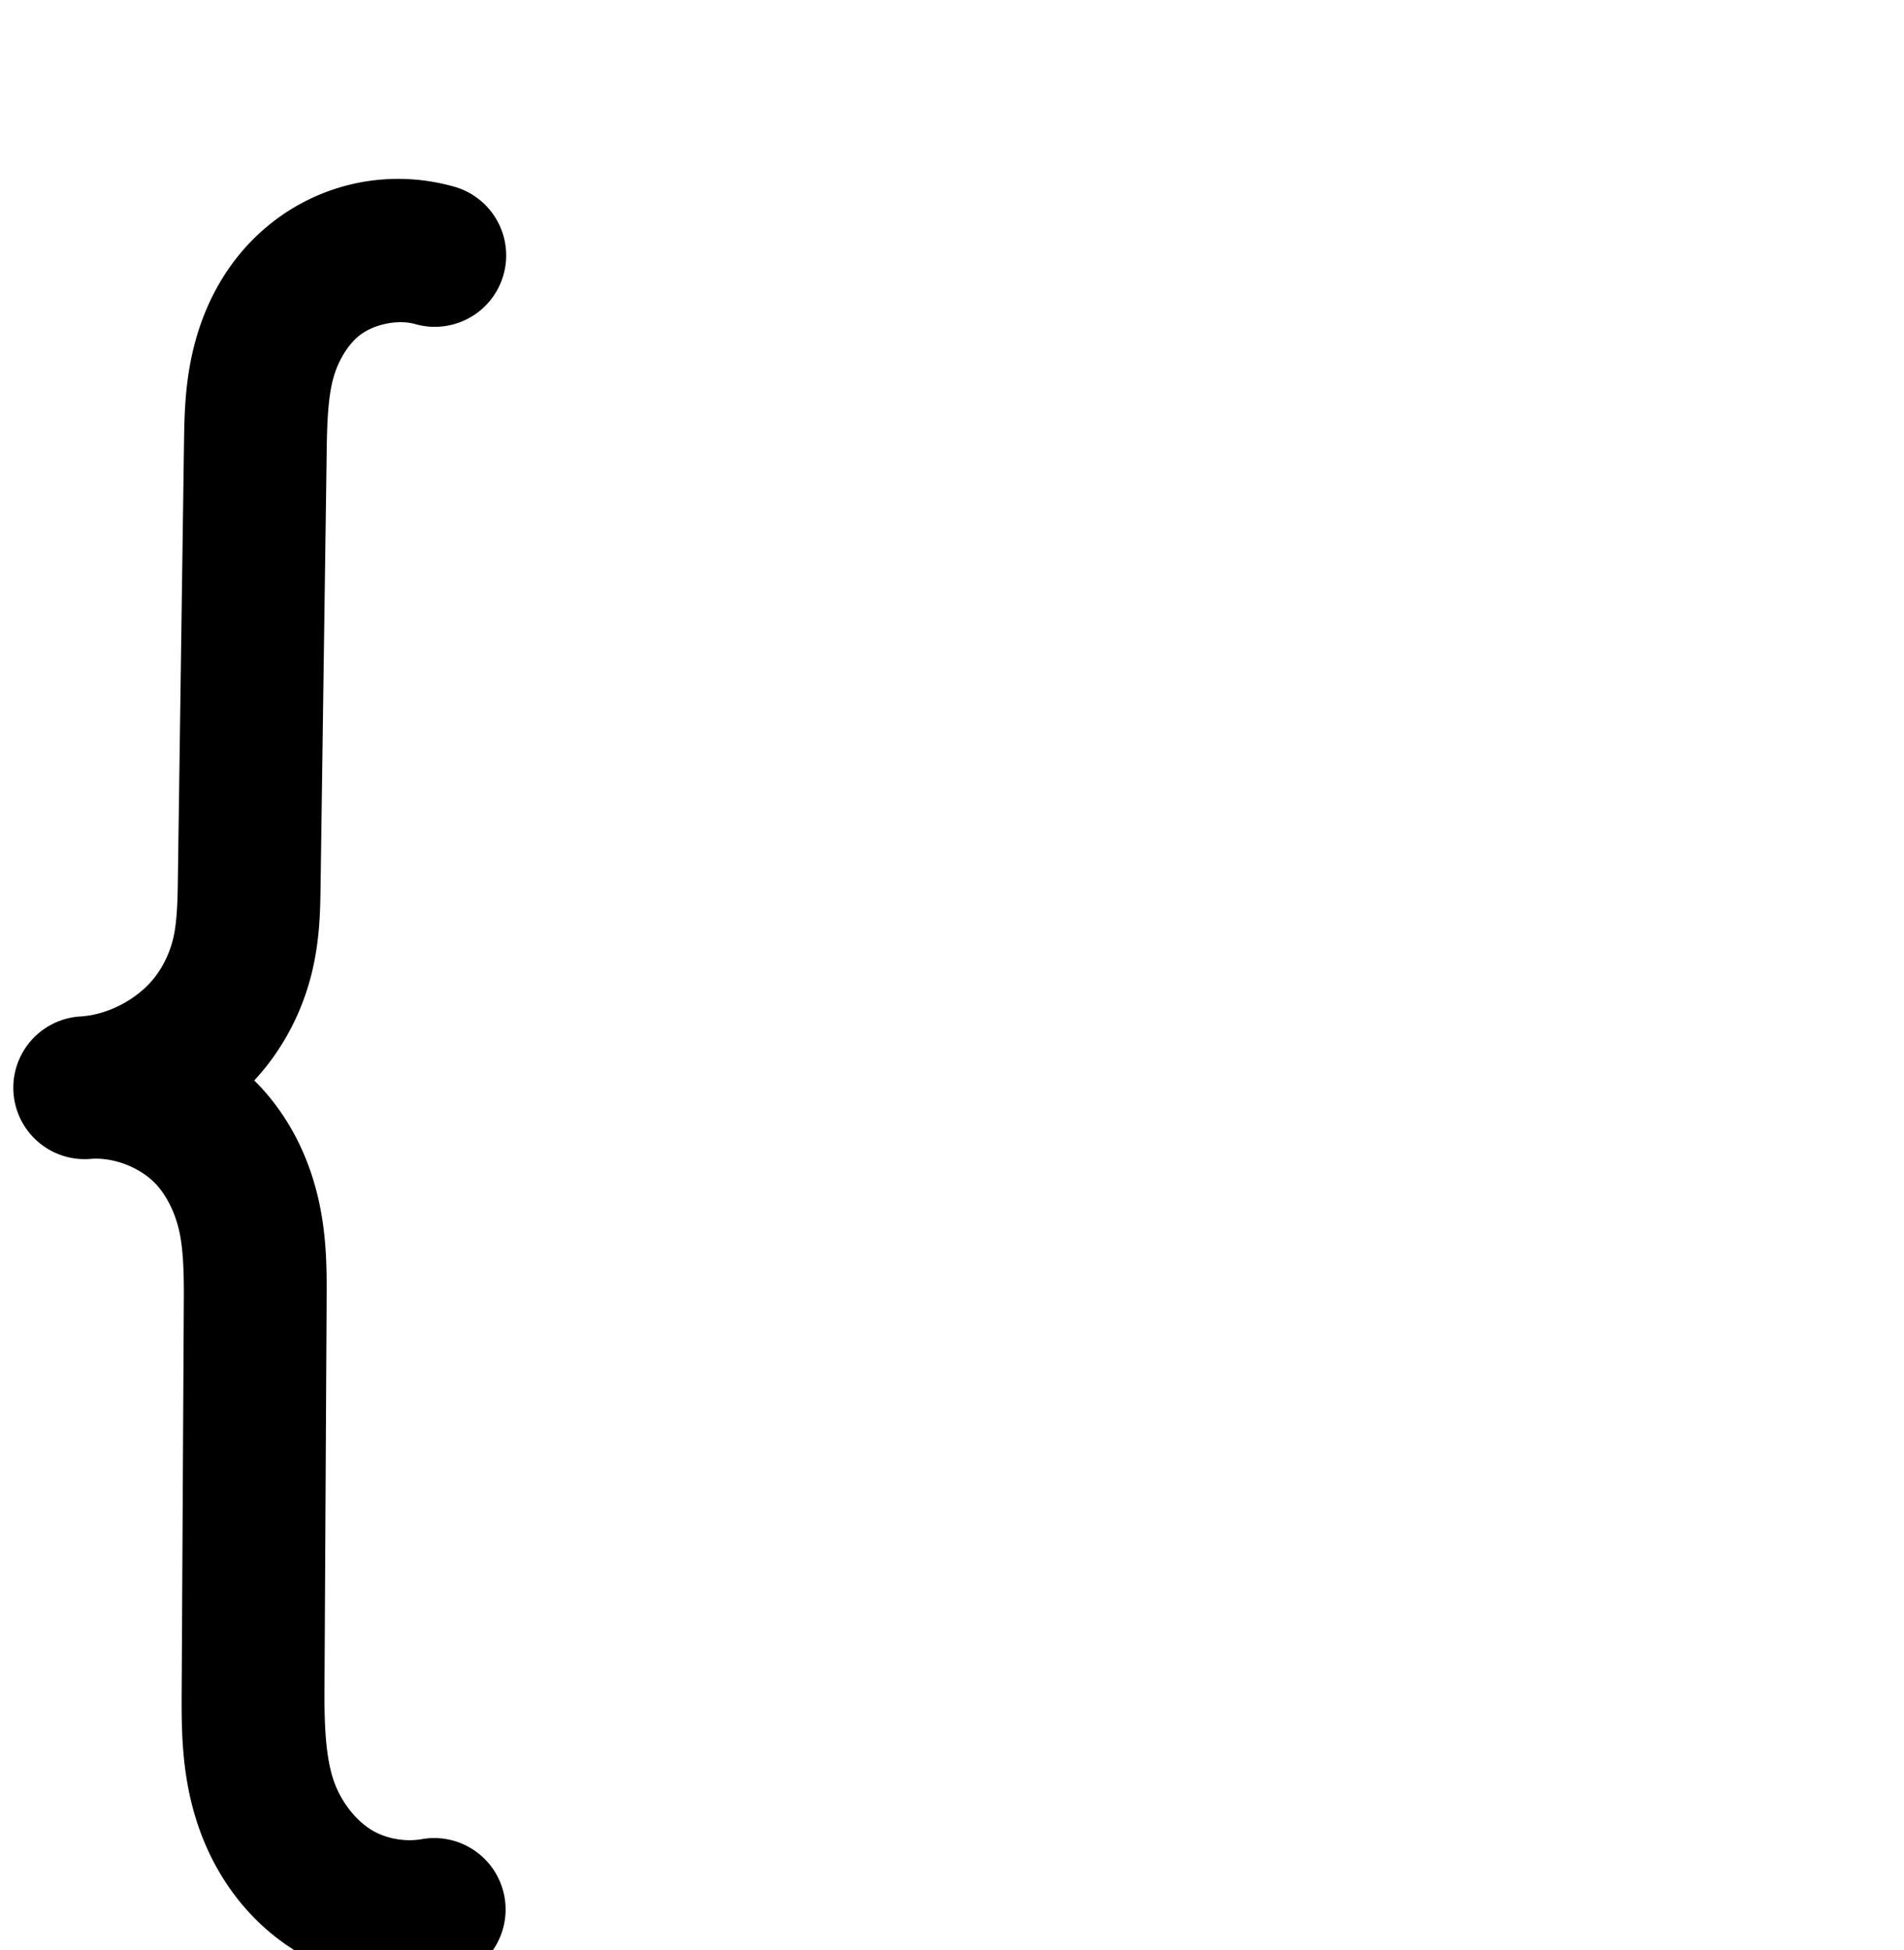 <?xml version="1.0" encoding="UTF-8" standalone="no"?>
<!-- Created with Inkscape (http://www.inkscape.org/) -->

<svg
   xmlns:dc="http://purl.org/dc/elements/1.1/"
   xmlns:cc="http://creativecommons.org/ns#"
   xmlns:rdf="http://www.w3.org/1999/02/22-rdf-syntax-ns#"
   xmlns:svg="http://www.w3.org/2000/svg"
   xmlns="http://www.w3.org/2000/svg"
   xmlns:sodipodi="http://sodipodi.sourceforge.net/DTD/sodipodi-0.dtd"
   xmlns:inkscape="http://www.inkscape.org/namespaces/inkscape"
   width="2000"
   height="2048"
   id="svg2992"
   version="1.1"
   inkscape:version="0.91 r13725"
   sodipodi:docname="{.svg">
  <defs
     id="defs5498">
    <inkscape:path-effect
       effect="spiro"
       id="path-effect4215"
       is_visible="true" />
    <inkscape:path-effect
       effect="spiro"
       id="path-effect4215-6"
       is_visible="true" />
    <inkscape:path-effect
       effect="spiro"
       id="path-effect4215-9"
       is_visible="true" />
  </defs>
  <sodipodi:namedview
     inkscape:window-height="844"
     inkscape:window-width="1600"
     inkscape:pageshadow="2"
     inkscape:pageopacity="0.0"
     borderopacity="1.0"
     bordercolor="#666666"
     pagecolor="#ffffff"
     id="base"
     showgrid="true"
     showguides="true"
     inkscape:guide-bbox="true"
     inkscape:zoom="0.31884766"
     inkscape:cx="1000"
     inkscape:cy="1024"
     inkscape:window-x="1600"
     inkscape:window-y="0"
     inkscape:current-layer="layer1"
     inkscape:window-maximized="1"
     inkscape:snap-grids="false">
    <sodipodi:guide
       orientation="horizontal"
       position="0,600"
       id="guide5596" />
    <inkscape:grid
       type="xygrid"
       id="grid3769"
       empspacing="3"
       visible="true"
       enabled="true"
       snapvisiblegridlinesonly="true"
       spacingx="4px"
       units="px"
       dotted="true"
       spacingy="4px" />
    <sodipodi:guide
       orientation="0,1"
       position="-1040,1600"
       id="guide2985" />
  </sodipodi:namedview>
  <g
     inkscape:label="Layer 1"
     inkscape:groupmode="layer"
     id="layer1"
     transform="translate(0,1048)">
    <g
       id="g4142"
       transform="matrix(2.264,0,0,-2.264,-650.414,595.171)"
       style="fill:#808000">
      <path
         id="path4144"
         d="m 18,292 c 0,16 9,33 28,34 11,1 21,3 28,10 16,16 16,53 16,81 l 0,150 c 0,82 14,144 123,144 44,0 46,-67 0,-67 -43,0 -51,-20 -51,-78 l 0,-146 c 0,-46 5,-104 -49,-128 54,-23 49,-84 49,-129 l 0,-140 c 0,-58 8,-78 51,-78 46,0 44,-67 0,-67 -109,0 -123,62 -123,144 l 0,144 c 0,28 0,65 -16,81 -7,7 -17,9 -28,10 -19,1 -28,18 -28,35 z"
         inkscape:connector-curvature="0"
         style="fill:#808000" />
    </g>
    <path
       style="fill:none;fill-rule:evenodd;stroke:#000000;stroke-width:150;stroke-linecap:round;stroke-linejoin:round;stroke-miterlimit:4;stroke-dasharray:none;stroke-opacity:1"
       d="m -174.706,-934.42 c -43.714,-12.033 -93.06,-1.201 -127.715,28.035 -23.939,20.196 -40.525,48.32 -49.369,78.366 -8.844,30.046 -9.929,61.749 -10.369,93.067 l -6.525,463.803 c -0.349,24.794 -1.3,49.791 -7.352,73.838 -6.052,24.047 -16.931,46.893 -32.03,66.562 -31.687,41.279 -81.832,67.814 -133.785,70.795 48.204,-4.218 97.921,15.068 130.67,50.69 20.639,22.449 34.396,50.758 41.515,80.41 7.12,29.652 7.514,60.45 7.346,90.944 l -2.261,411.834 c -0.226,41.078 0.825,83.028 14.969,121.595 14.144,38.567 41.369,72.844 77.632,92.144 29.308,15.598 63.839,21.168 96.565,15.575"
       id="path4213"
       inkscape:path-effect="#path-effect4215"
       inkscape:original-d="m -174.70553,-934.41987 c -114.21912,-78.70803 -69.0919,-66.96773 -127.71532,28.03507 -24.99952,43.18716 -59.03912,121.71721 -59.73851,171.43296 l -6.52465,463.80311 c -0.69009,49.05465 -20.00586,96.39469 -39.38202,140.40088 -28.03507,62.300165 -133.78546,70.795277 -133.78546,70.795277 0,0 24.76019,-83.255267 130.67046,50.6900262 25.31856,32.0205248 49.10322,127.3271768 48.86149,171.3541568 l -2.26118,411.83413 c -0.49972,91.01475 31.30585,166.07575 92.6003,213.73905 25.73843,20.01451 96.56523,15.575 96.56523,15.575"
       inkscape:connector-curvature="0"
       sodipodi:nodetypes="ccssccsssac" />
    <path
       style="color:#000000;font-style:normal;font-variant:normal;font-weight:normal;font-stretch:normal;font-size:medium;line-height:normal;font-family:sans-serif;text-indent:0;text-align:start;text-decoration:none;text-decoration-line:none;text-decoration-style:solid;text-decoration-color:#000000;letter-spacing:normal;word-spacing:normal;text-transform:none;direction:ltr;block-progression:tb;writing-mode:lr-tb;baseline-shift:baseline;text-anchor:start;white-space:normal;clip-rule:nonzero;display:inline;overflow:visible;visibility:visible;opacity:1;isolation:auto;mix-blend-mode:normal;color-interpolation:sRGB;color-interpolation-filters:linearRGB;solid-color:#000000;solid-opacity:1;fill:#000000;fill-opacity:1;fill-rule:evenodd;stroke:none;stroke-width:150;stroke-linecap:round;stroke-linejoin:round;stroke-miterlimit:4;stroke-dasharray:none;stroke-dashoffset:0;stroke-opacity:1;color-rendering:auto;image-rendering:auto;shape-rendering:auto;text-rendering:auto;enable-background:accumulate"
       d="m 423.654,-860.064 c -52.014,-1.337 -103.149,16.266 -144.021,50.748 -37.119,31.315 -60.521,72.263 -72.957,114.514 -12.41,42.162 -12.959,80.853 -13.414,113.189 l -6.523,463.803 c -0.332,23.585 -1.588,42.667 -5.092,56.59 -3.603,14.318 -10.176,27.974 -18.791,39.197 C 144.987,1.254 113.564,17.884 84.268,19.564 l 0.002,0.031 c -0.749,0.058 -1.495,0.065 -2.244,0.131 A 75.007,75.007 0 0 0 92.859,169.316 c 0.75,-0.043 1.49,-0.14 2.238,-0.189 l 0.002,0.027 c 23.967,-2.097 52.639,9.026 68.922,26.736 10.615,11.546 19.272,28.297 23.801,47.16 4.514,18.8 5.436,43.451 5.273,73.021 l -2.262,411.834 c -0.234,42.637 -0.229,93.884 19.555,147.83 19.91,54.29 57.778,103.241 112.809,132.529 44.34,23.599 94.925,31.756 144.436,23.295 A 75.007,75.007 0 1 0 442.365,883.705 c -15.942,2.724 -34.419,-0.255 -48.695,-7.854 -17.494,-9.311 -34.075,-28.918 -42.453,-51.762 -8.504,-23.187 -10.602,-55.84 -10.385,-95.359 l 2.262,-411.834 c 0.172,-31.418 0.307,-68.361 -9.418,-108.865 -9.71,-40.441 -28.567,-80.31 -59.23,-113.662 -2.401,-2.612 -4.895,-5.107 -7.396,-7.594 5.145,-5.594 10.121,-11.375 14.793,-17.461 21.583,-28.116 36.77,-60.152 45.27,-93.928 8.599,-34.171 9.246,-65.084 9.611,-91.088 l 6.525,-463.803 c 0.426,-30.298 2.047,-55.013 7.324,-72.943 5.252,-17.841 15.023,-33.141 25.783,-42.219 14.813,-12.497 40.764,-18.194 59.449,-13.051 a 75.007,75.007 0 1 0 39.809,-144.621 c -17.186,-4.731 -34.621,-7.281 -51.959,-7.727 z"
       id="path4213-0"
       inkscape:connector-curvature="0" />
  </g>
</svg>
